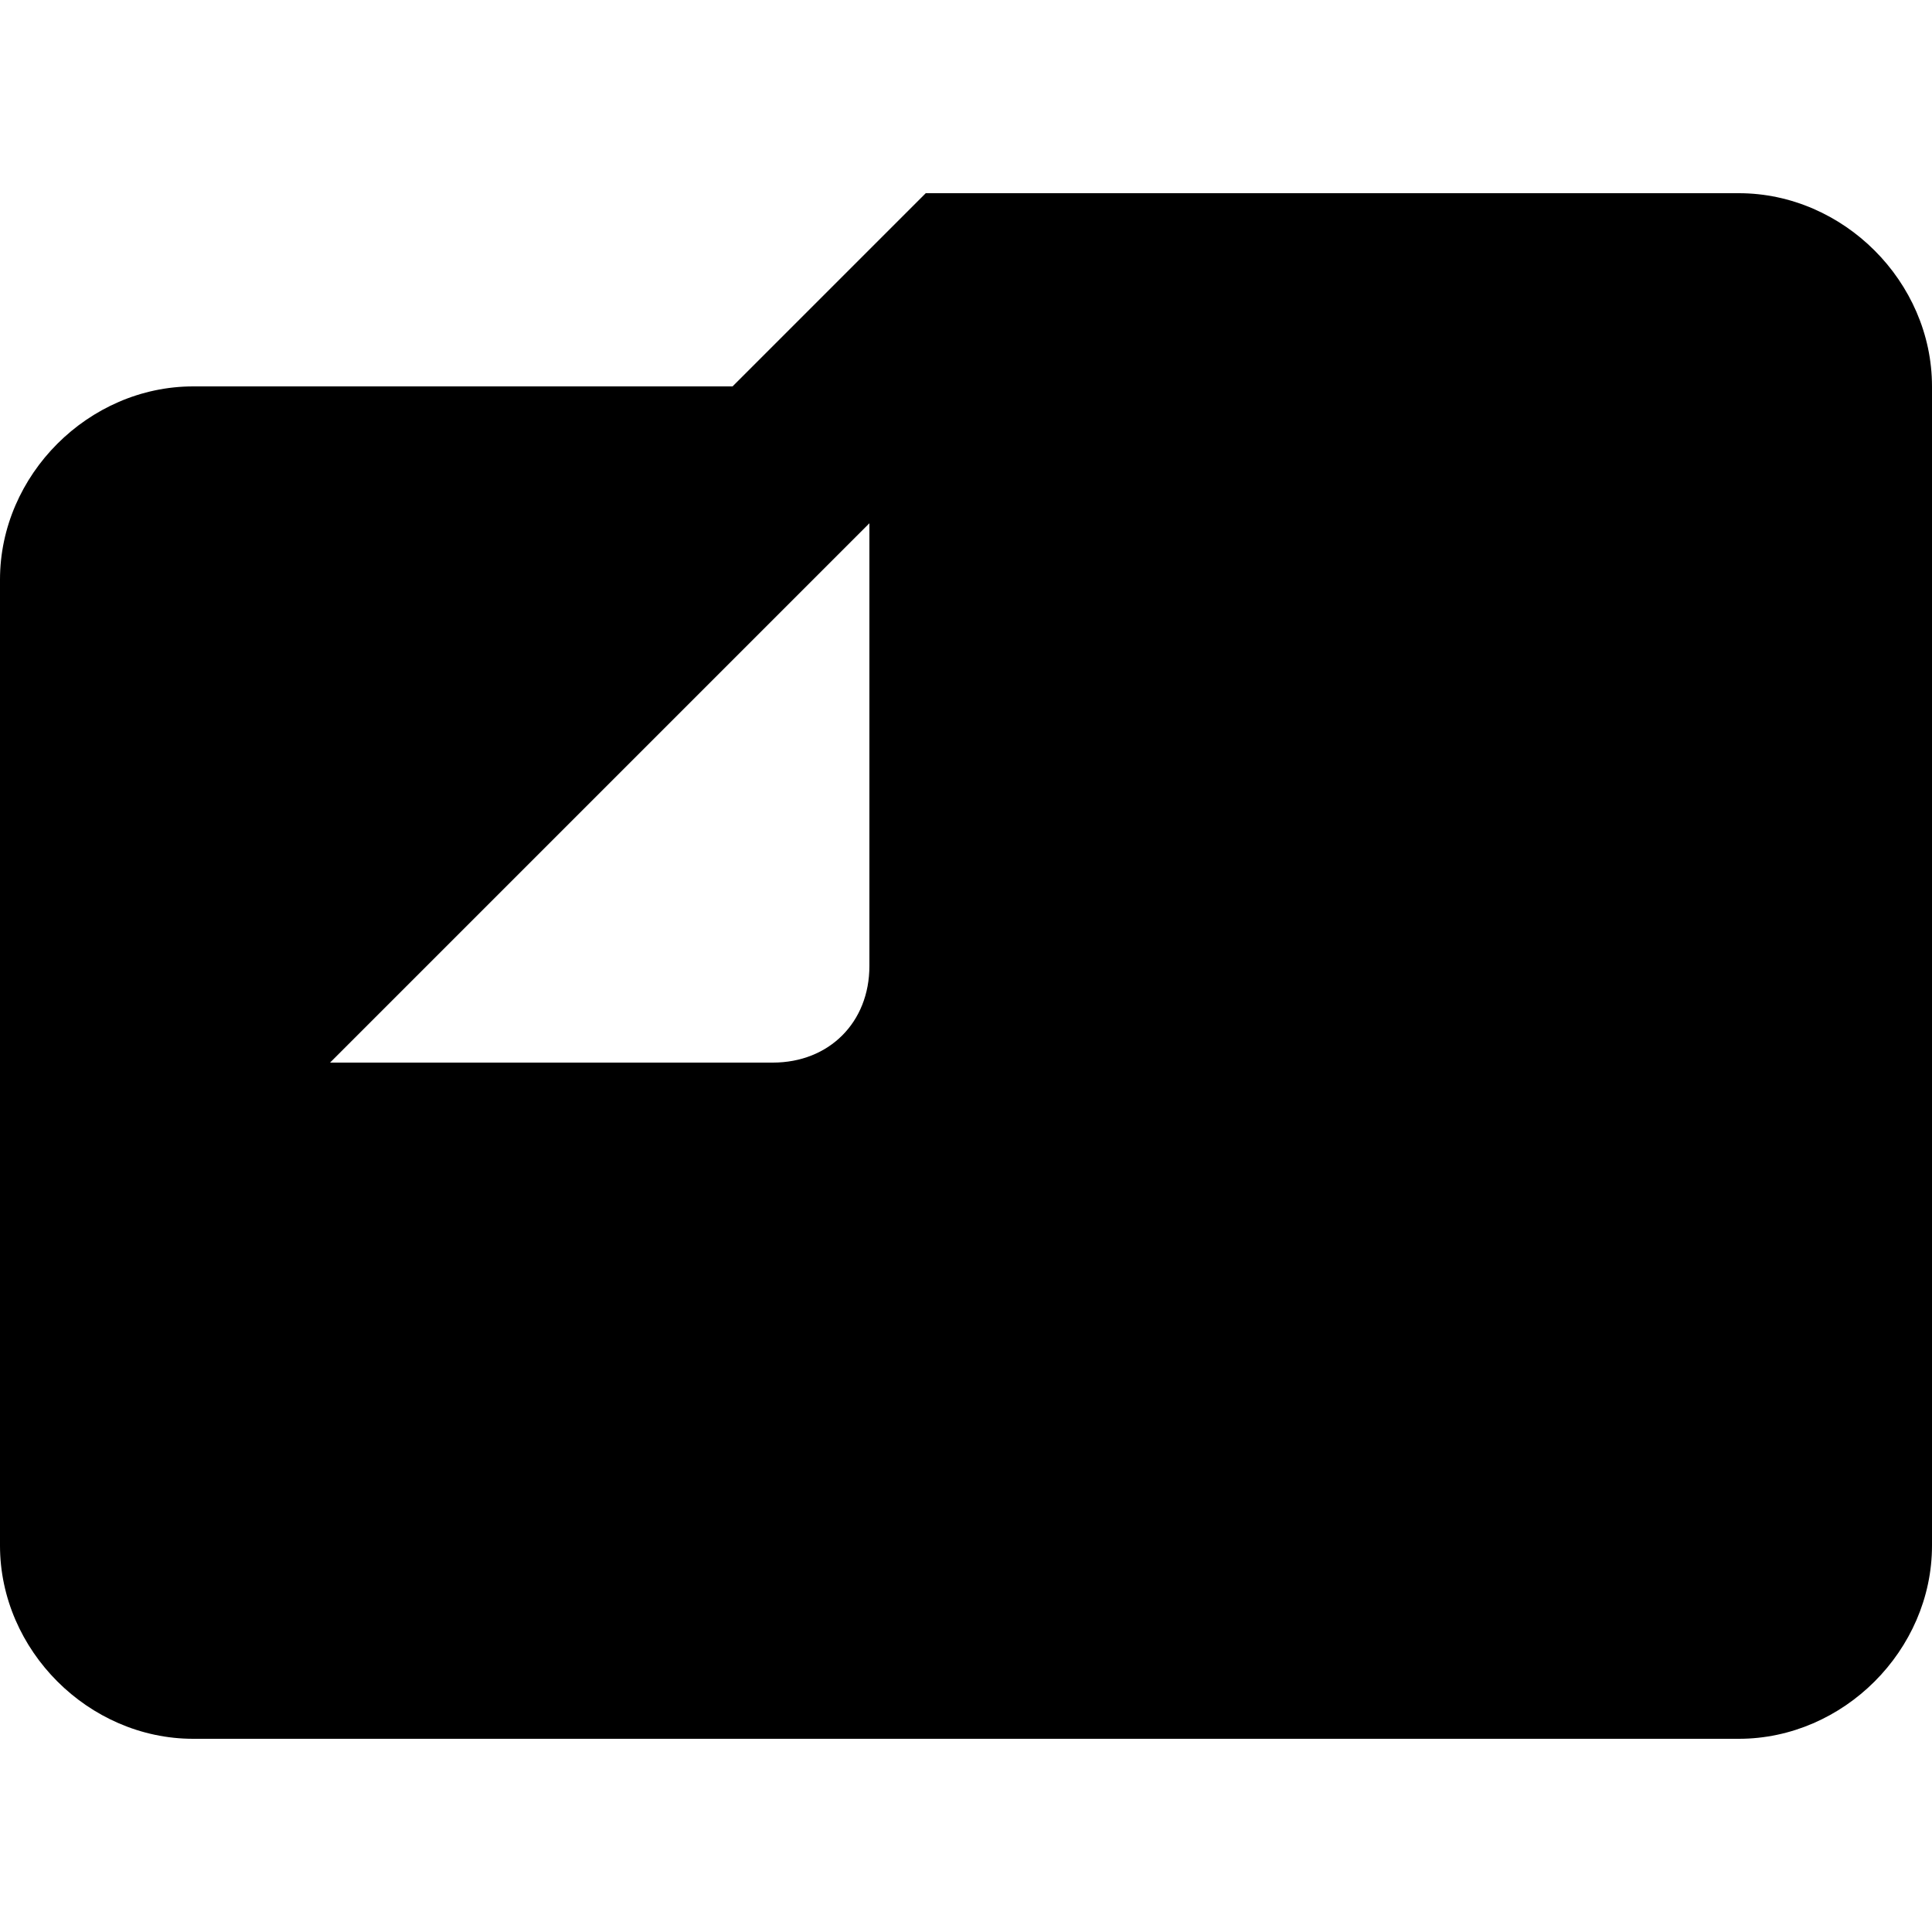 <svg version="1.2" xmlns="http://www.w3.org/2000/svg" viewBox="0 0 24 24" width="24" height="24">
	<title>files_by_google-svg</title>
	<style>
		.s0 { fill: #000000 } 
	</style>
	<path fill-rule="evenodd" class="s0" d="m21.6 2.4c1.3 0 2.4 1.1 2.4 2.4v14.4c0 1.3-1.1 2.4-2.4 2.4h-19.2c-1.3 0-2.4-1.1-2.4-2.4v-12c0-1.3 1.1-2.4 2.4-2.4h6.7l2.4-2.4zm-17.5 10.8h5.5c0.7 0 1.2-0.5 1.2-1.2v-5.5z"/>
</svg>